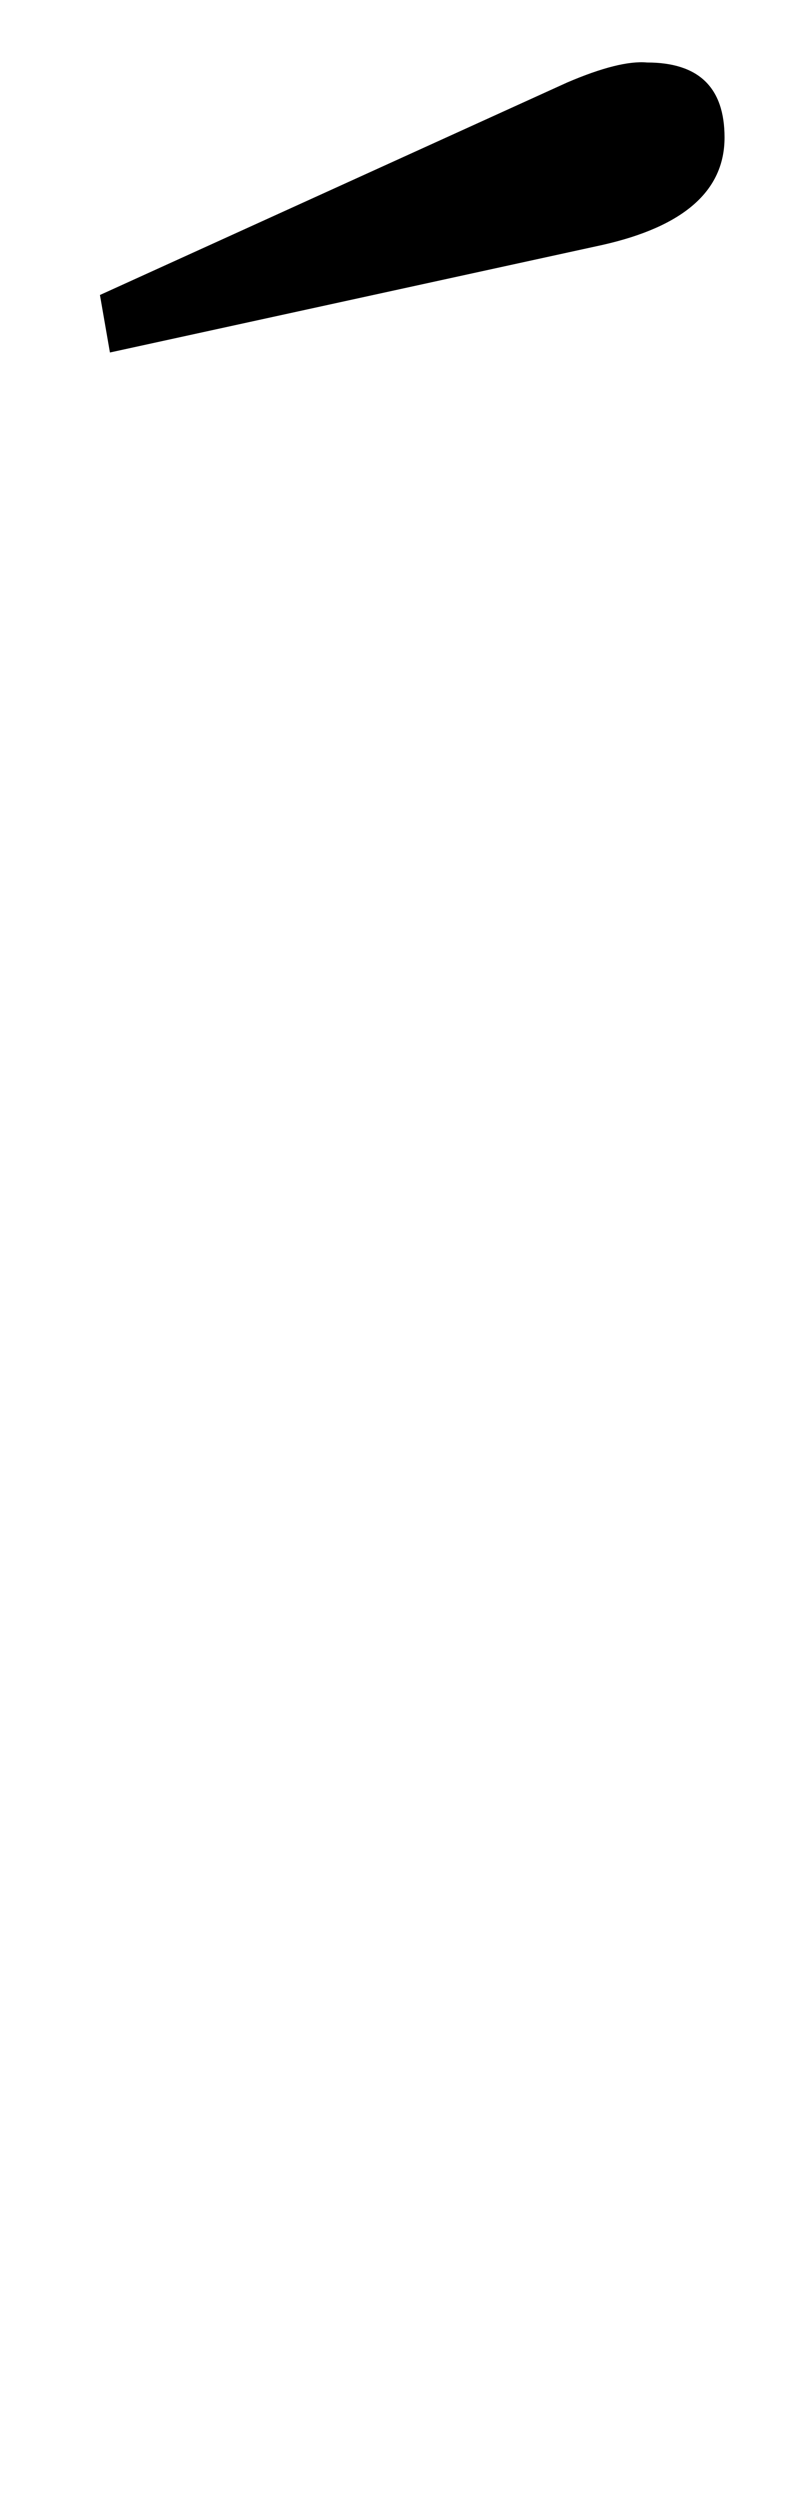 <?xml version="1.0" standalone="no"?>
<!DOCTYPE svg PUBLIC "-//W3C//DTD SVG 1.1//EN" "http://www.w3.org/Graphics/SVG/1.1/DTD/svg11.dtd" >
<svg xmlns="http://www.w3.org/2000/svg" xmlns:xlink="http://www.w3.org/1999/xlink" version="1.1" viewBox="-10 0 319 1000">
   <path fill="currentColor"
d="M280 55q0 32 -49 43l-197 43l-4 -23l187 -85q21 -9 32 -8q31 0 31 30z" />
</svg>
